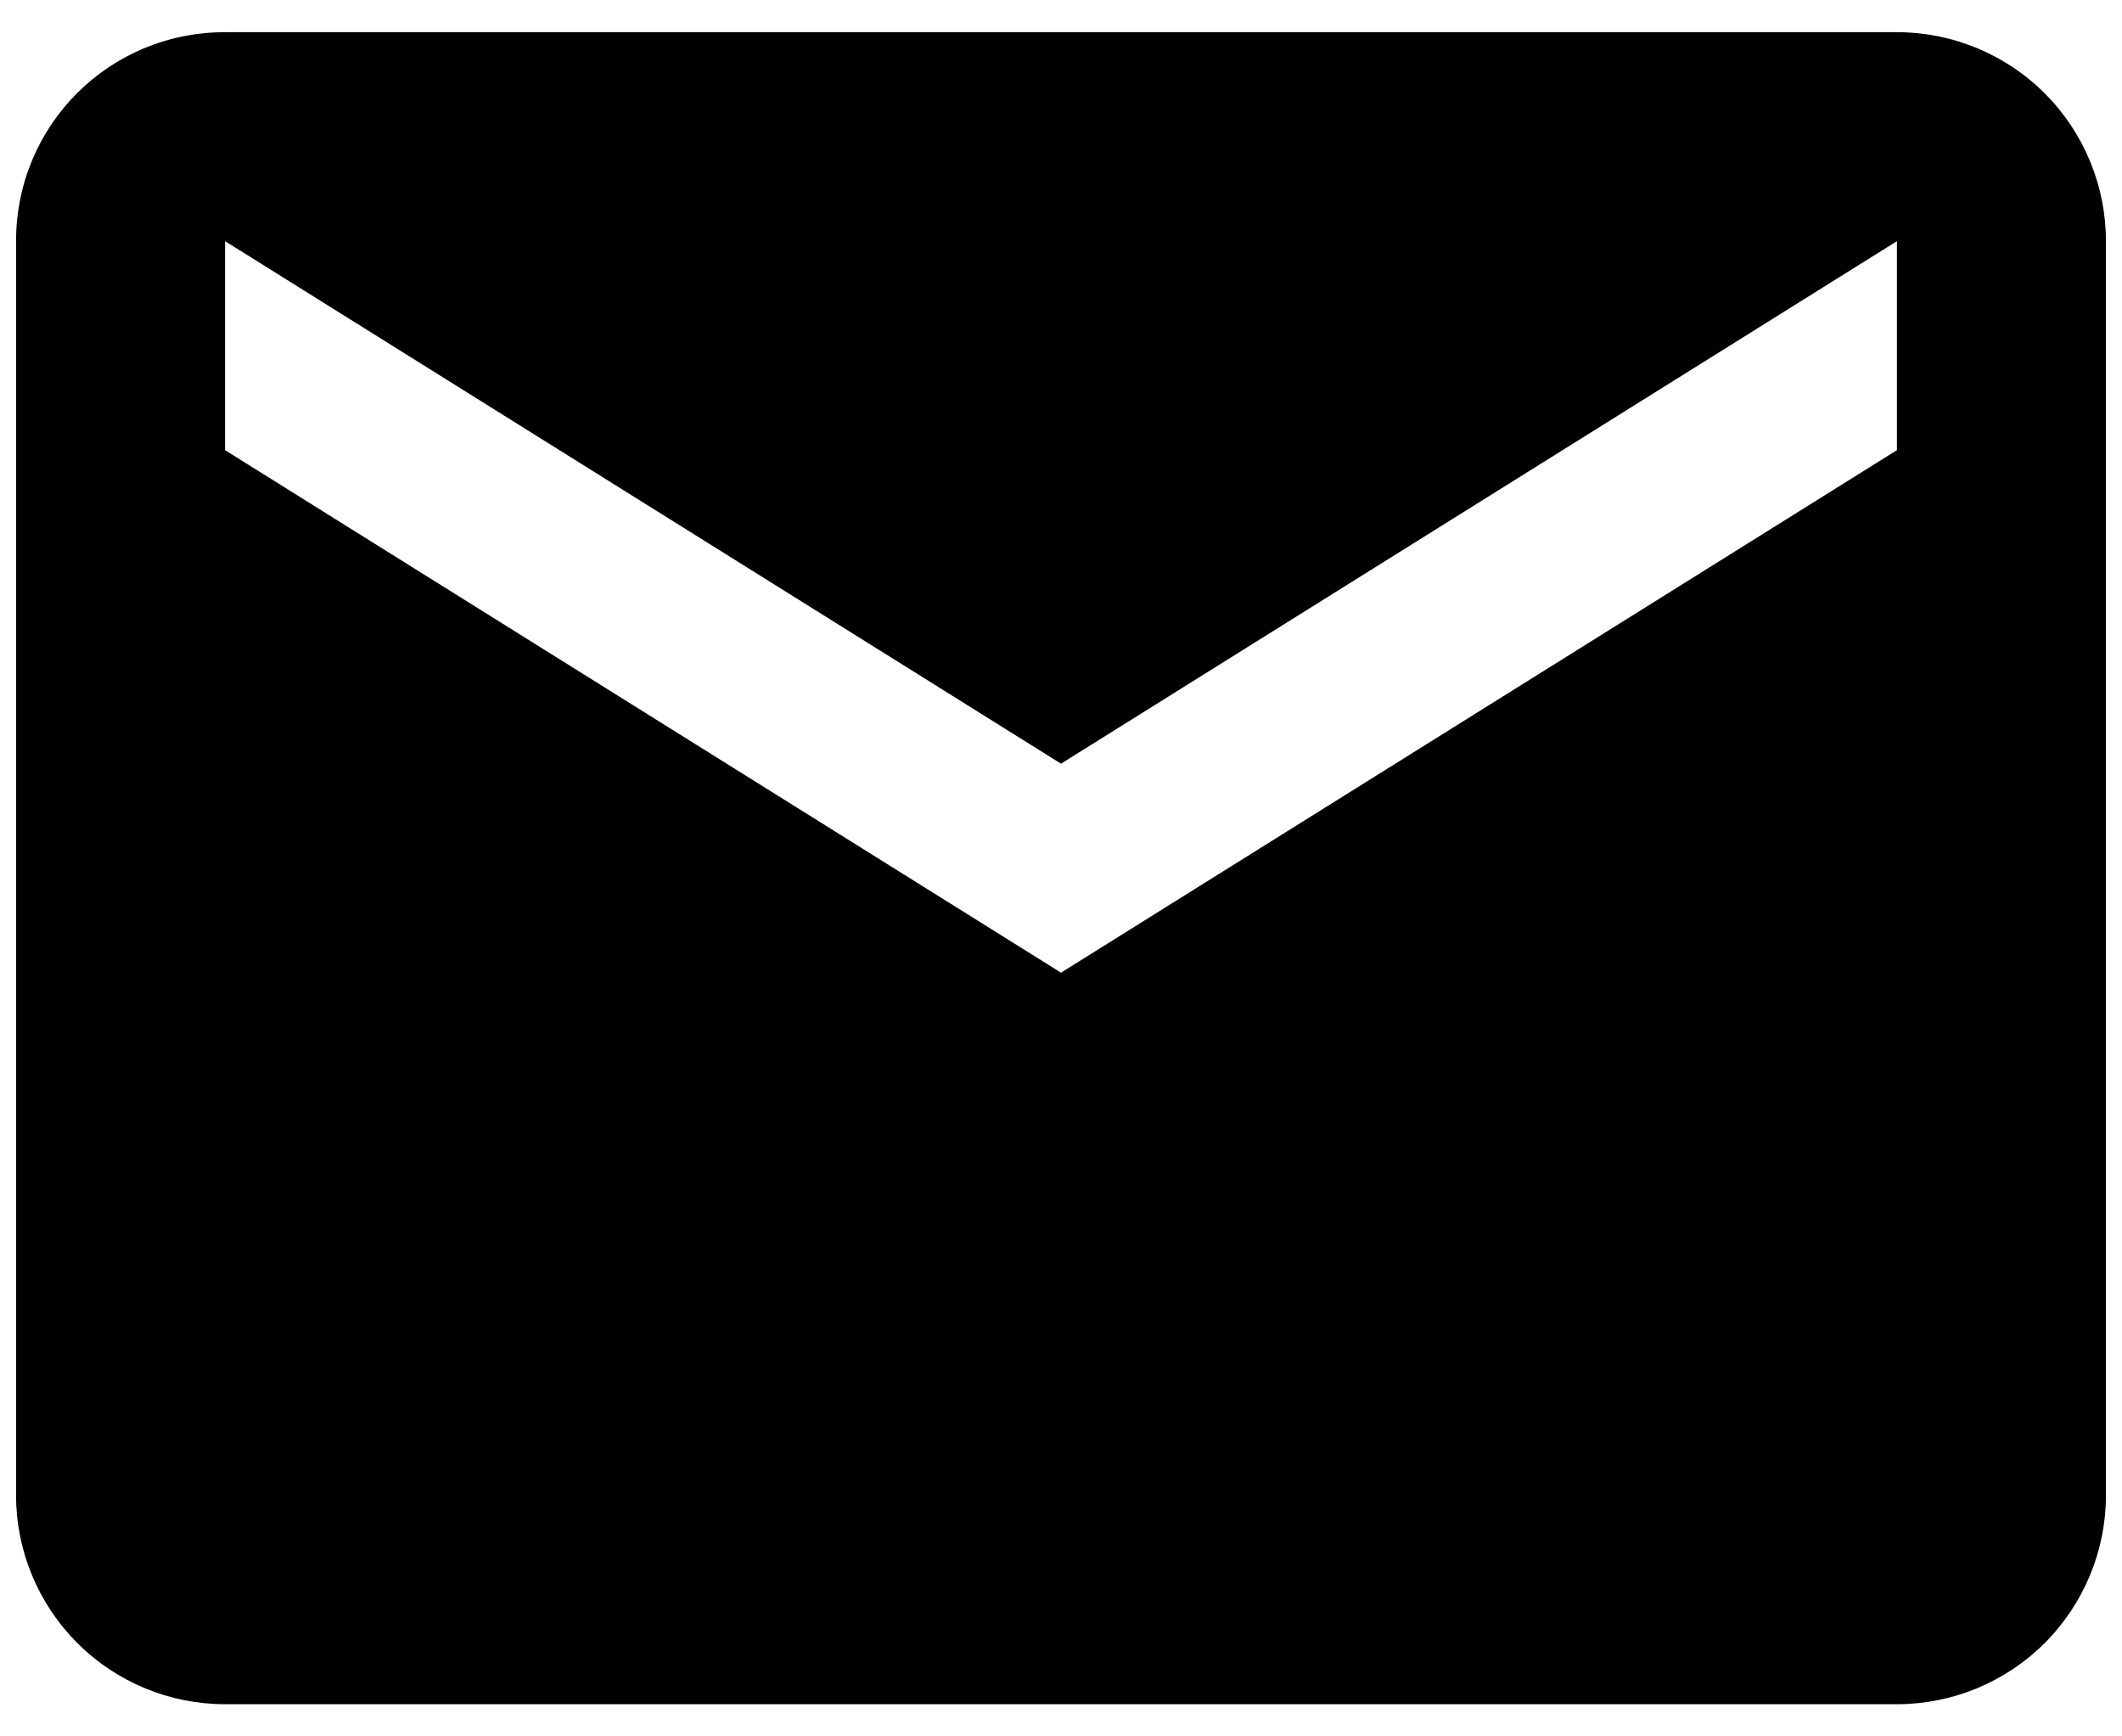 <svg width="44" height="36" viewBox="0 0 44 36" fill="none" xmlns="http://www.w3.org/2000/svg">
<path d="M39.333 9.333L22 20.166L4.667 9.333V5L22 15.833L39.333 5M39.333 0.667H4.667C2.262 0.667 0.333 2.595 0.333 5V31C0.333 32.149 0.79 33.251 1.603 34.064C2.415 34.877 3.517 35.333 4.667 35.333H39.333C40.483 35.333 41.585 34.877 42.398 34.064C43.21 33.251 43.667 32.149 43.667 31V5C43.667 3.851 43.21 2.748 42.398 1.936C41.585 1.123 40.483 0.667 39.333 0.667Z" fill="black"/>
</svg>
